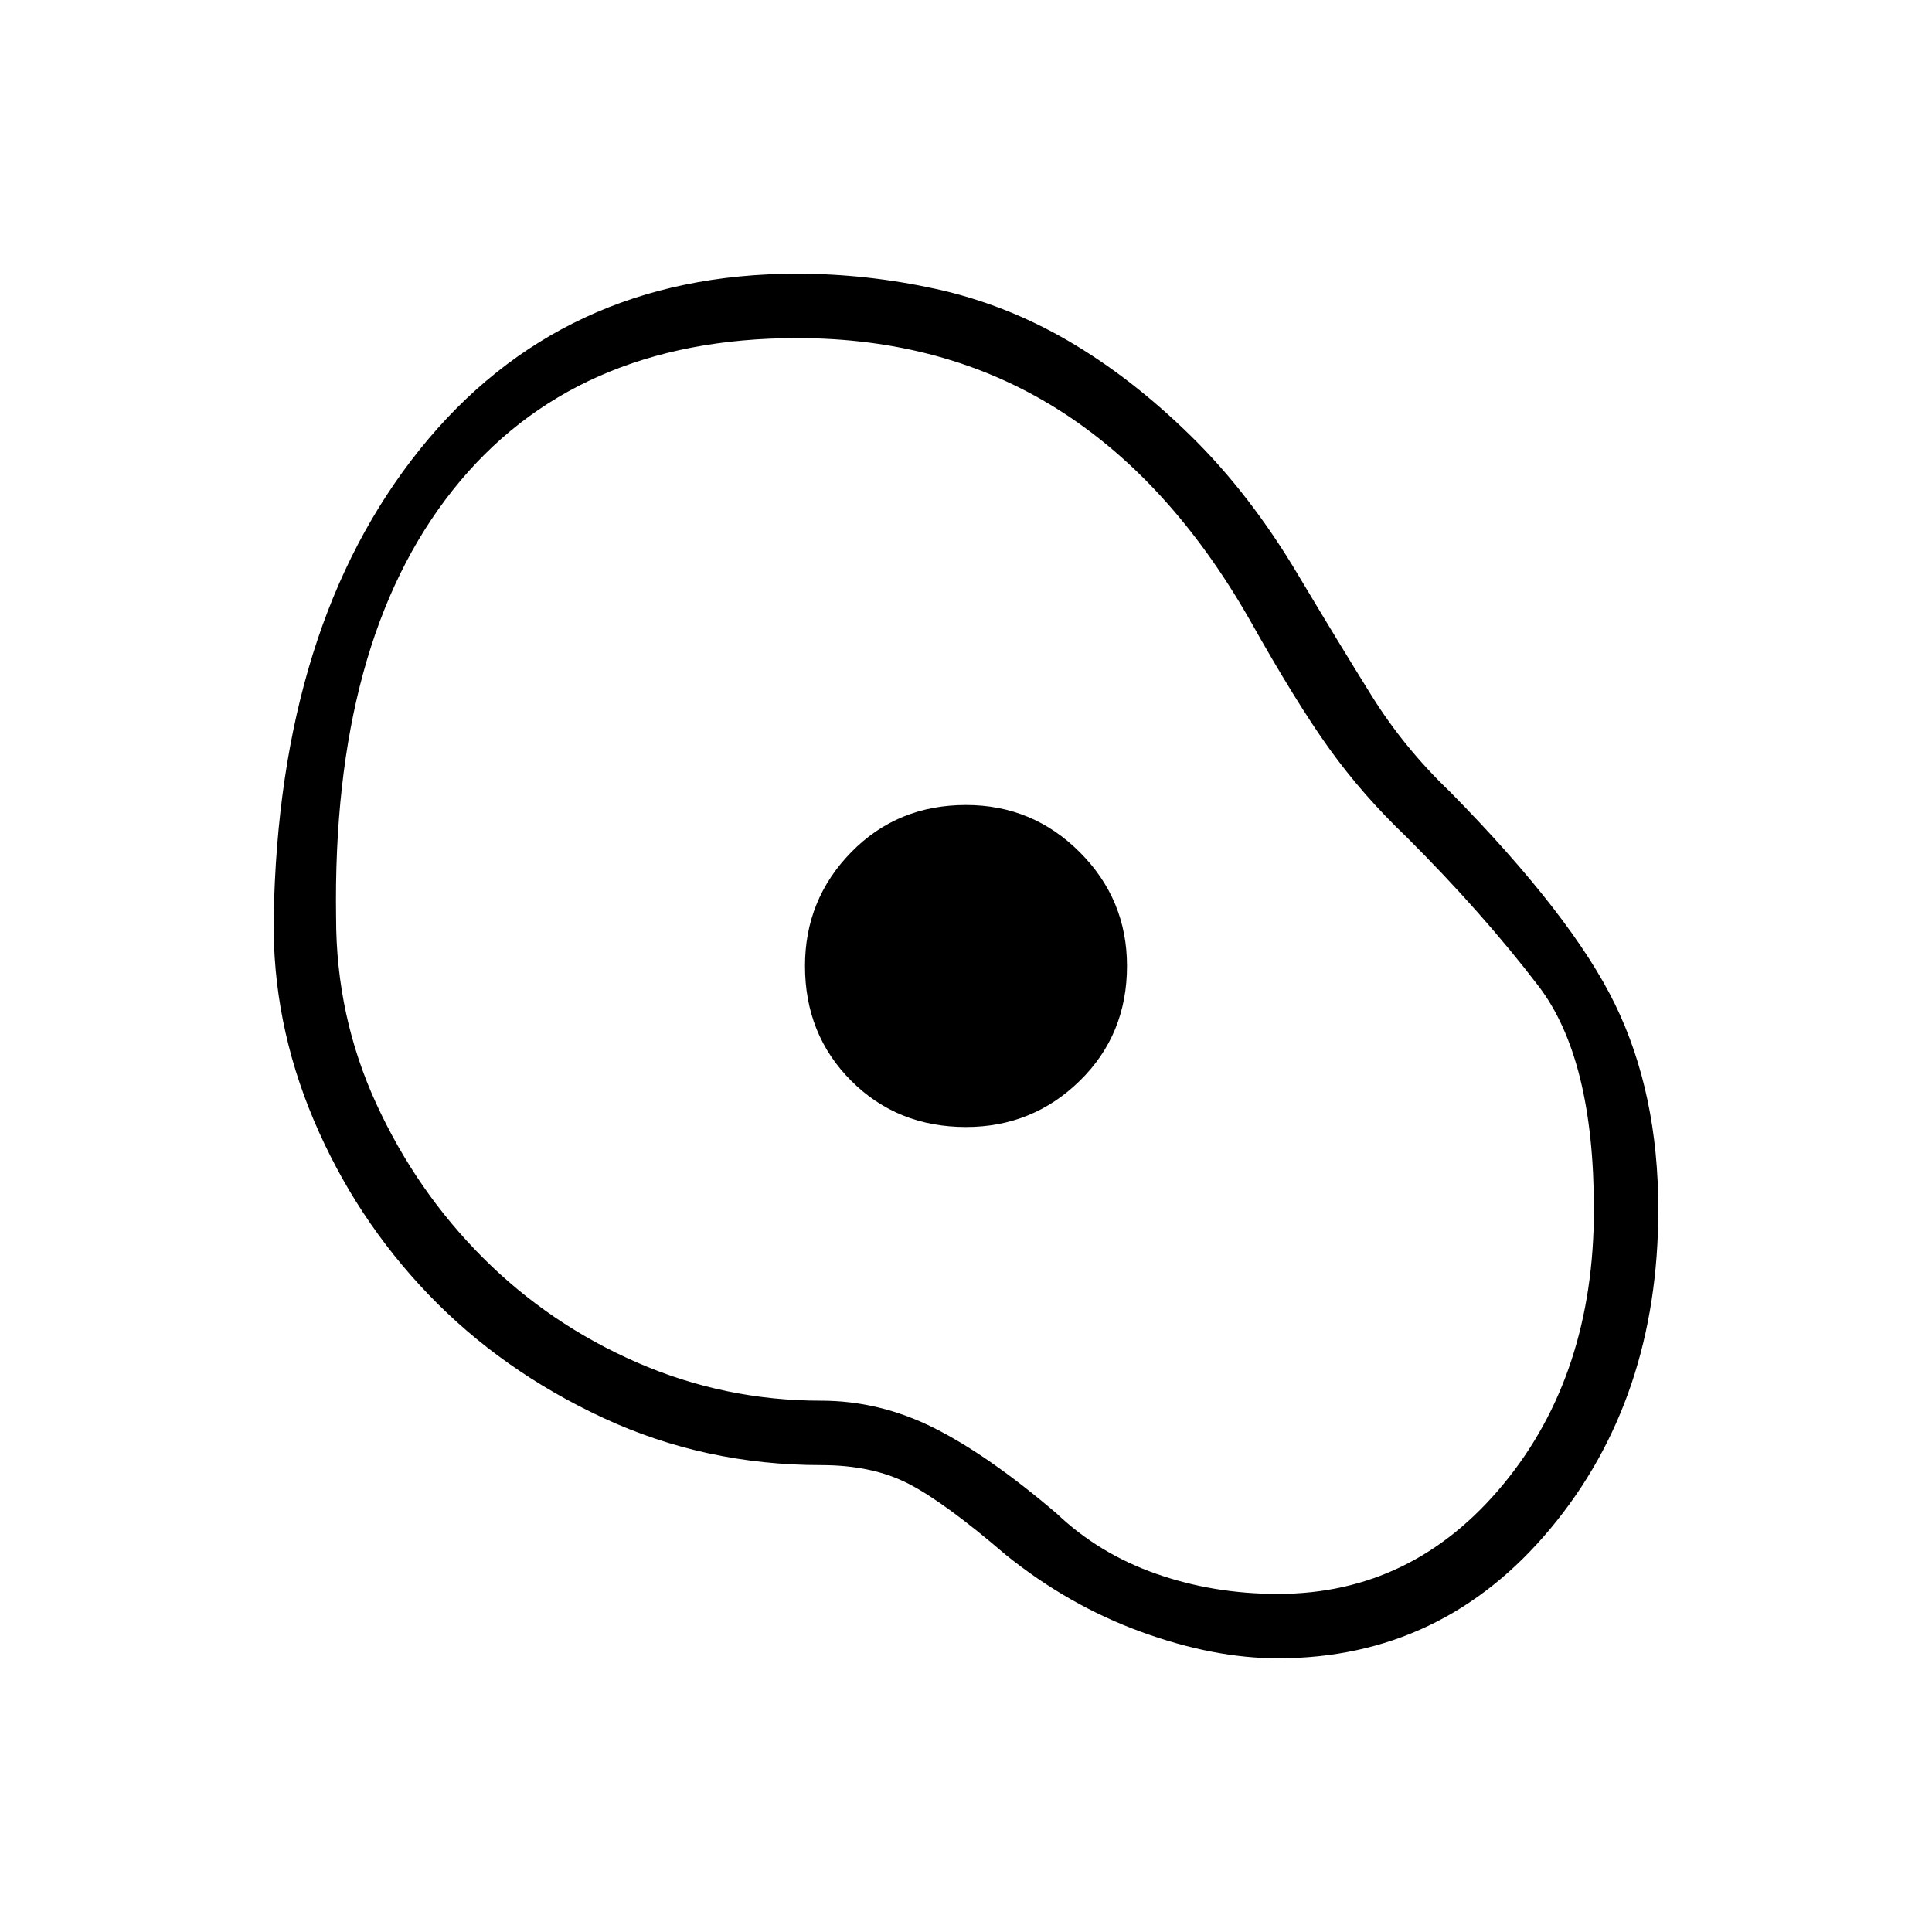 <svg xmlns="http://www.w3.org/2000/svg" height="20" viewBox="0 -960 960 960" width="20"><path d="M635-136q-32 0-68.12-13.19-36.11-13.19-67.26-38.35-30.08-25.84-48.08-35.15-18-9.31-43.54-9.31-57.85 0-108.31-23.46t-86.81-61.35q-36.34-37.88-57-86.69Q135.23-452.31 136-504q2.54-145.46 72.65-232.73Q278.77-824 396-824q34.46 0 68.92 7.54t65.85 25.81q31.38 18.27 60.96 47.27 29.58 29 53.5 69.38 20.08 33.62 36.27 59.62 16.19 26 39.04 47.84 60.61 61.62 82.04 105.73Q824-416.69 824-359q0 94.31-53.69 158.65Q716.62-136 635-136Zm0-32q67 0 112-54.5T792-359q0-75-27.5-111T699-544q-22-21-38.5-44T621-652q-40-70-96-105t-129-35q-111 0-171 75.5T167-504q0 49 20 92.5t53 76.5q33 33 76.5 52t91.5 19q29 0 56 13.5t61 42.5q21 20 49.5 30t60.5 10ZM480-400q33.08 0 56.54-22.96T560-480q0-33.08-23.46-56.54T480-560q-34.08 0-57.04 23.46T400-480q0 34.08 22.96 57.04T480-400Zm-1-80Z"/></svg>